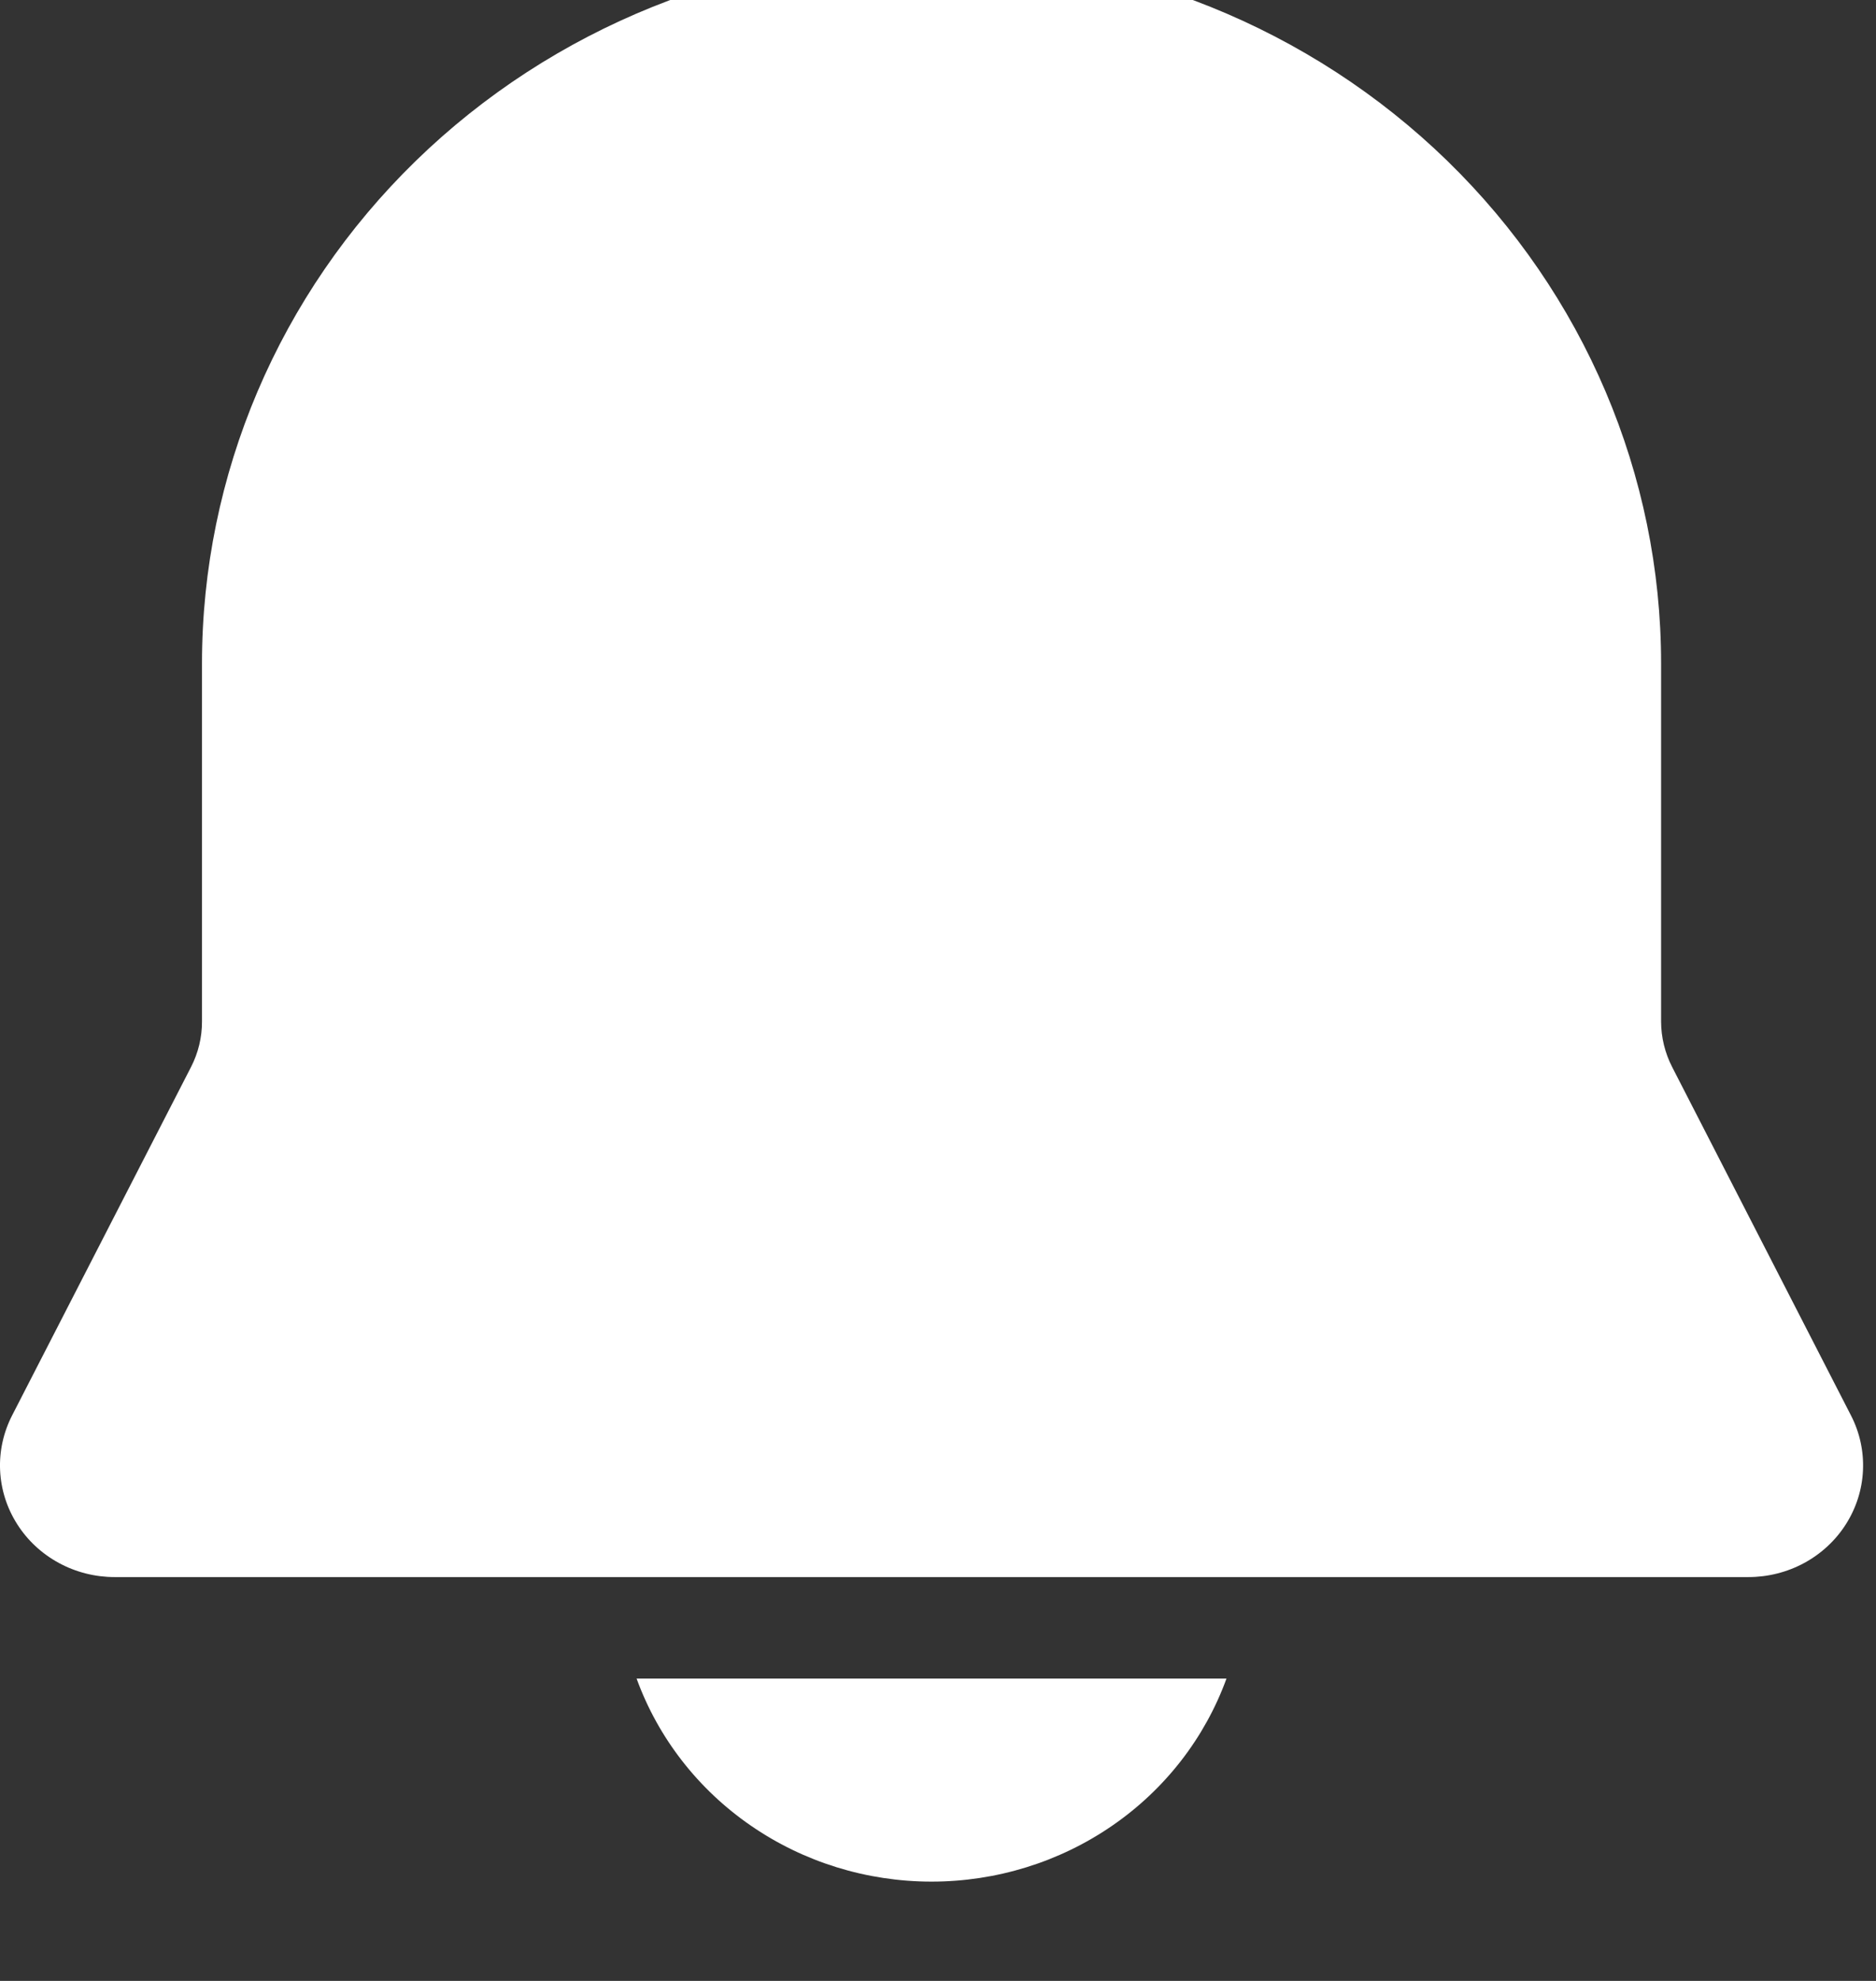 <svg width="36" height="38" viewBox="0 0 36 38" fill="none" xmlns="http://www.w3.org/2000/svg" xmlns:xlink="http://www.w3.org/1999/xlink">
<rect x="0" y="0" width="36" height="38" fill="#333333" stroke="none"/>
<path d="M17.876,-0.904C14.163,-0.904 10.602,0.532 7.977,3.088C5.351,5.645 3.876,9.112 3.876,12.727L3.876,19.597C3.877,19.899 3.805,20.197 3.666,20.468L0.232,27.153C0.065,27.479 -0.015,27.842 0.002,28.207C0.019,28.572 0.131,28.926 0.329,29.237C0.526,29.548 0.801,29.804 1.129,29.982C1.456,30.16 1.825,30.253 2.2,30.253L33.552,30.253C33.927,30.253 34.296,30.16 34.624,29.982C34.951,29.804 35.227,29.548 35.424,29.237C35.621,28.926 35.734,28.572 35.75,28.207C35.767,27.842 35.688,27.479 35.52,27.153L32.088,20.468C31.949,20.197 31.877,19.899 31.876,19.597L31.876,12.727C31.876,9.112 30.401,5.645 27.776,3.088C25.15,0.532 21.589,-0.904 17.876,-0.904ZM17.876,36.095C16.635,36.095 15.424,35.721 14.411,35.023C13.397,34.326 12.63,33.339 12.216,32.2L23.536,32.2C23.122,33.339 22.356,34.326 21.342,35.023C20.328,35.721 19.118,36.095 17.876,36.095Z" fill="#FFFFFF"/>
</svg>
